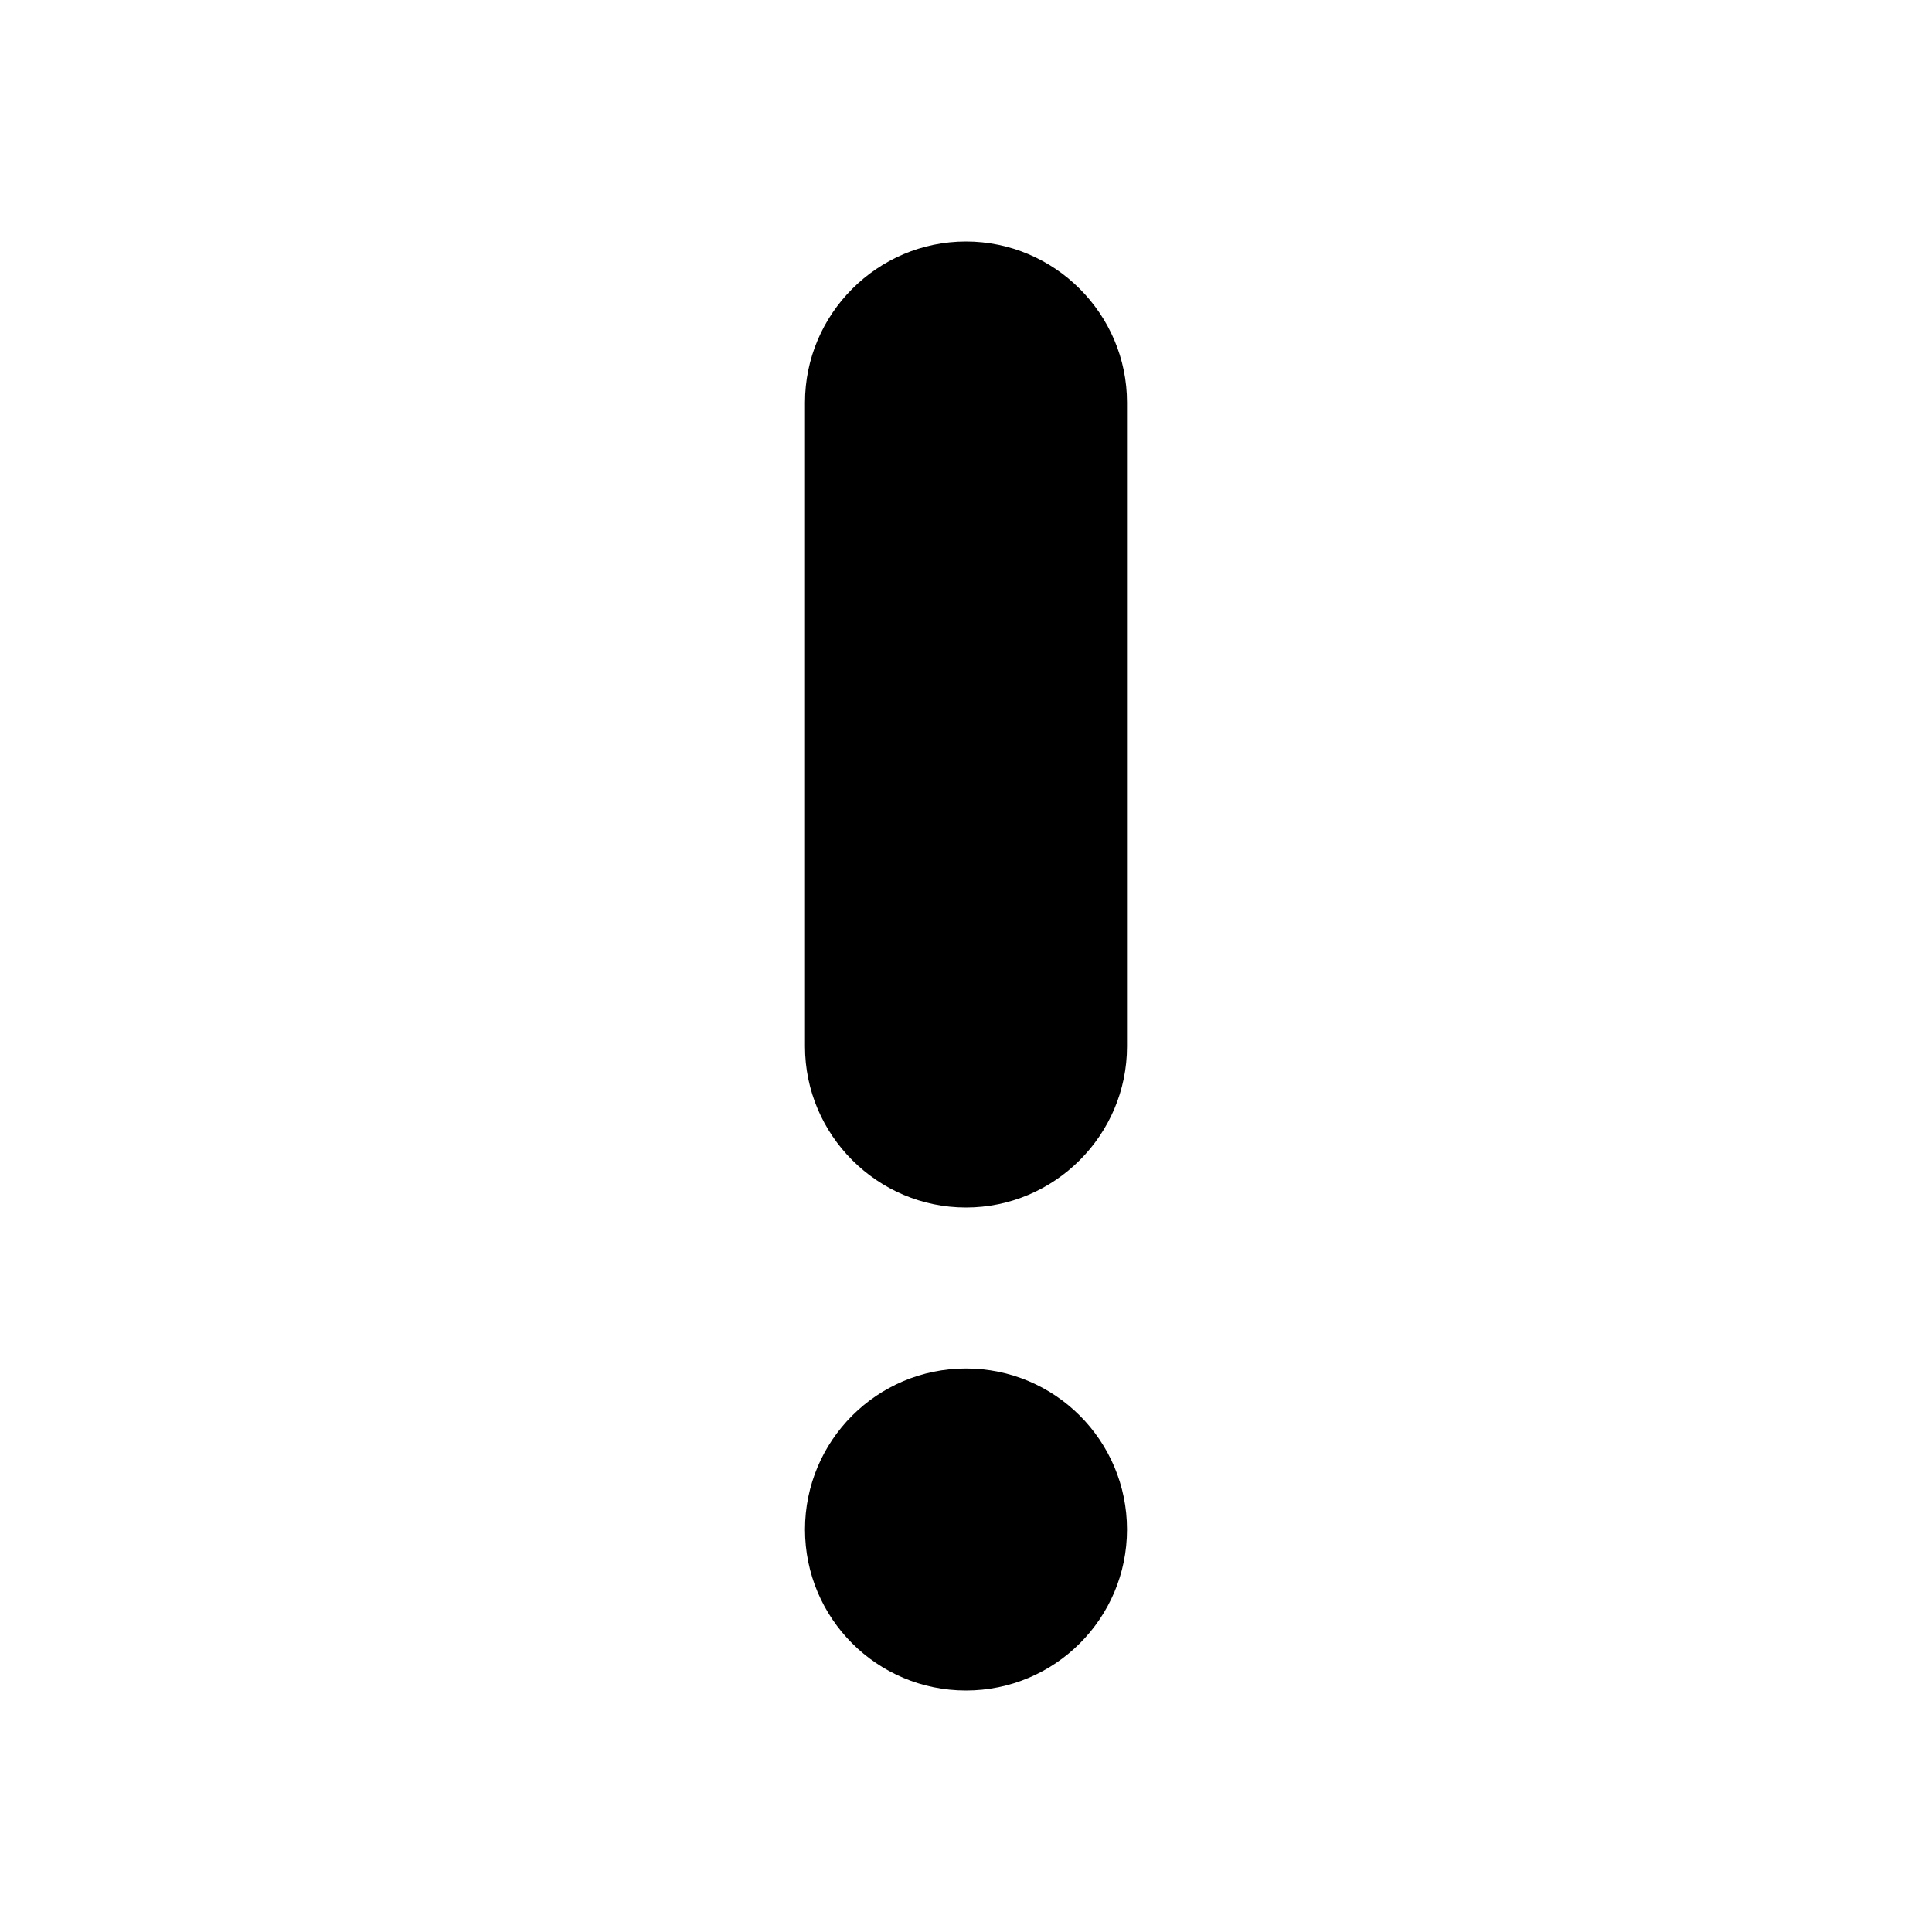 <svg xmlns="http://www.w3.org/2000/svg" width="24" height="24" viewBox="0 0 24 24">
  <path d="M12 3c-1.1 0-2 .9-2 2v8c0 1.1.9 2 2 2s2-.9 2-2V5c0-1.1-.9-2-2-2z" />
  <circle cx="12" cy="19" r="2" />
</svg>
